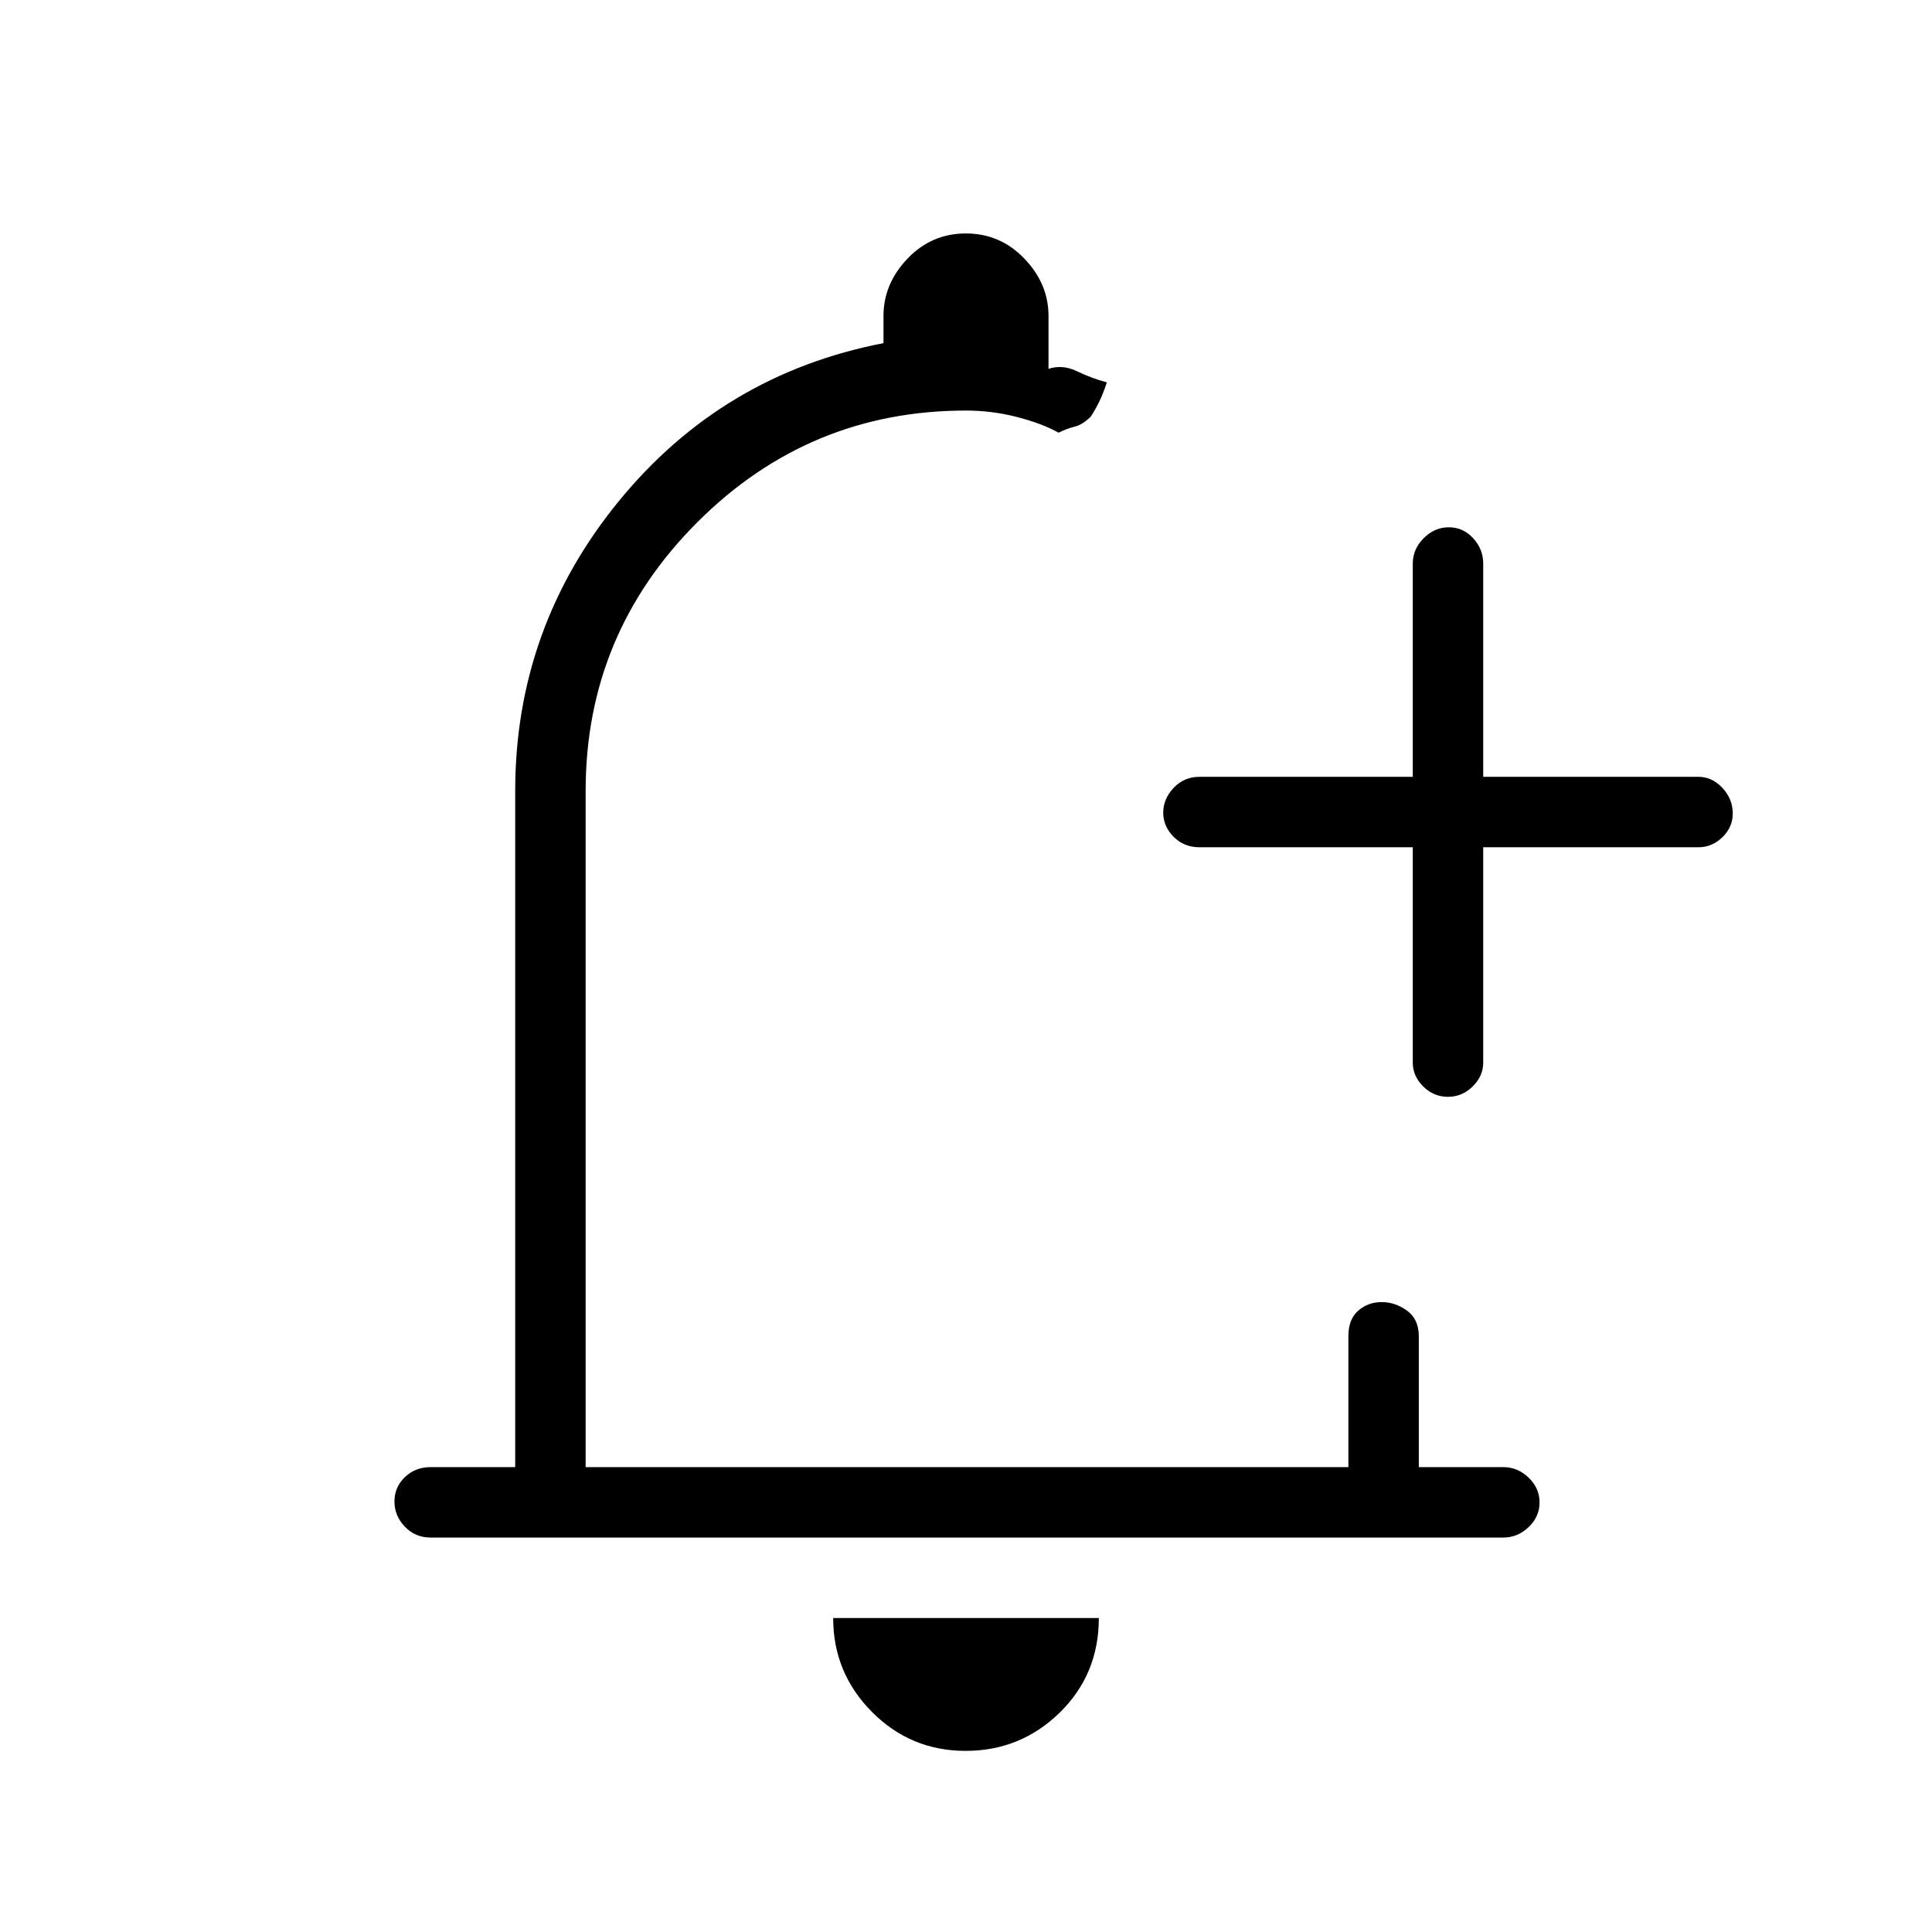 <svg xmlns="http://www.w3.org/2000/svg" height="48" viewBox="0 -960 960 960" width="48"><path d="M479.79-90q-27.31 0-46.55-19.39T414-156h132q0 28-19.45 47t-46.76 19ZM214-196q-7.68 0-12.84-5.41t-5.16-12.5q0-7.09 5.16-12.09t12.84-5h42v-336q0-81 51.5-144T439-789.5V-803q0-16 11.94-28.5t29-12.5Q497-844 509-831.5t12 28.5v26.27q7-2.27 14.23 1.23T550-770q-2 6-4 10t-4 7q-4 4-8 5t-8 3q-8-4.5-20.5-7.75T480-756q-78 0-133.5 55.5T291-567v336h379v-65q0-8.5 4.91-12.75 4.92-4.25 11.64-4.25 6.71 0 12.58 4.25T705-296v65h42q7.13 0 12.56 5.23 5.44 5.23 5.44 12.31 0 7.09-5.44 12.28Q754.13-196 747-196H214Zm488-343H596q-7.67 0-12.84-5.21-5.16-5.21-5.16-12t5.16-12.29q5.17-5.5 12.84-5.5h106v-106q0-7.13 5.41-12.56 5.41-5.44 12.5-5.44t12.09 5.44q5 5.43 5 12.56v106h107q6.7 0 11.85 5.5 5.15 5.51 5.15 12.73 0 6.8-5.15 11.78Q850.7-539 844-539H737v107q0 6.7-5.23 11.85-5.23 5.15-12.31 5.15-7.09 0-12.28-5.15Q702-425.3 702-432v-107Zm-221 45Z"/></svg>